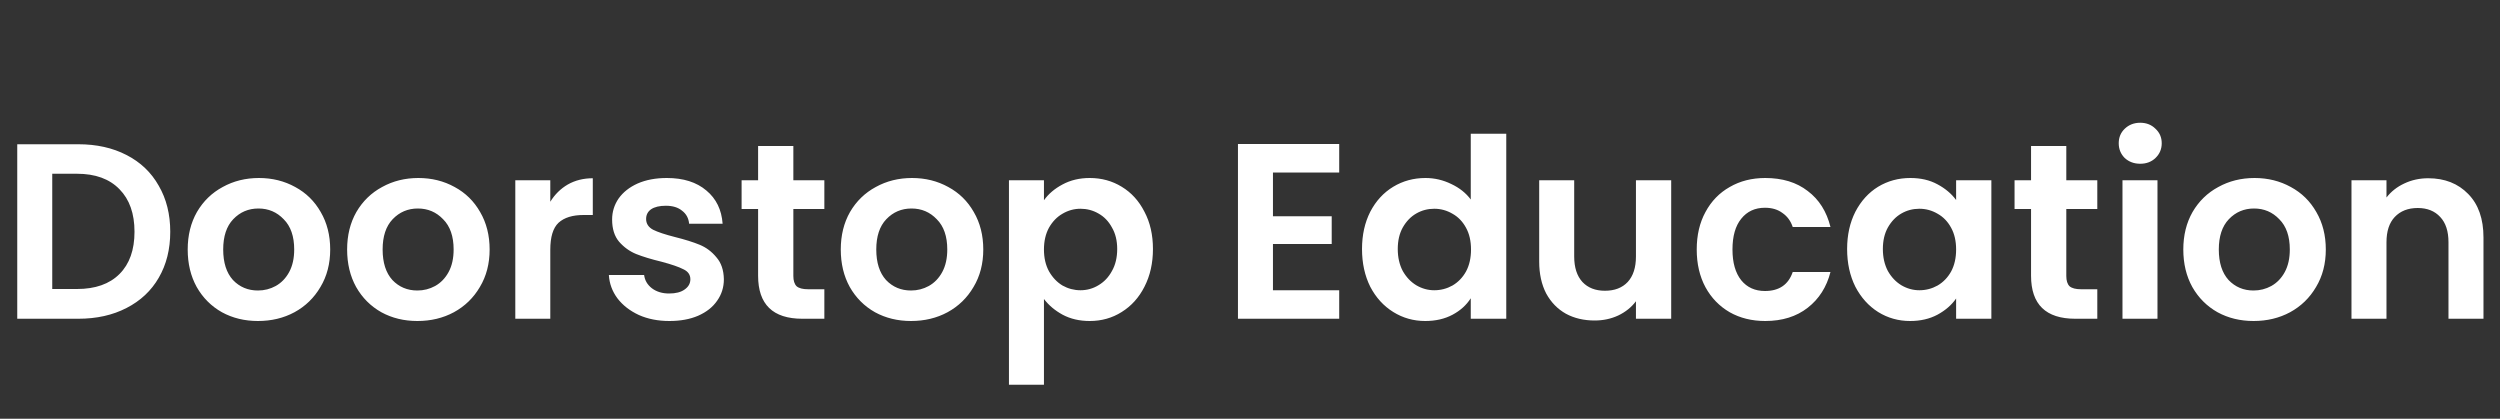 <svg width="400" height="67" viewBox="0 0 400 67" fill="none" xmlns="http://www.w3.org/2000/svg">
<rect x="0" y="0" width="400" height="67" fill="#333333" stroke="none"/>
<path d="M12.52 23.08C15.453 23.08 18.027 23.653 20.24 24.8C22.48 25.947 24.2 27.587 25.4 29.72C26.627 31.827 27.24 34.28 27.24 37.08C27.24 39.88 26.627 42.333 25.4 44.44C24.2 46.52 22.48 48.133 20.24 49.28C18.027 50.427 15.453 51 12.52 51H2.76V23.08H12.52ZM12.32 46.24C15.253 46.24 17.52 45.44 19.12 43.84C20.72 42.24 21.52 39.987 21.52 37.08C21.52 34.173 20.72 31.907 19.12 30.28C17.52 28.627 15.253 27.8 12.32 27.8H8.36V46.24H12.32ZM41.272 51.36C39.139 51.36 37.218 50.893 35.512 49.96C33.805 49 32.459 47.653 31.472 45.92C30.512 44.187 30.032 42.187 30.032 39.92C30.032 37.653 30.525 35.653 31.512 33.92C32.525 32.187 33.898 30.853 35.632 29.92C37.365 28.96 39.298 28.48 41.432 28.48C43.565 28.48 45.498 28.96 47.232 29.92C48.965 30.853 50.325 32.187 51.312 33.92C52.325 35.653 52.832 37.653 52.832 39.92C52.832 42.187 52.312 44.187 51.272 45.92C50.258 47.653 48.872 49 47.112 49.96C45.379 50.893 43.432 51.36 41.272 51.36ZM41.272 46.48C42.285 46.48 43.232 46.24 44.112 45.76C45.019 45.253 45.739 44.507 46.272 43.52C46.805 42.533 47.072 41.333 47.072 39.92C47.072 37.813 46.512 36.2 45.392 35.08C44.298 33.933 42.952 33.36 41.352 33.36C39.752 33.36 38.405 33.933 37.312 35.08C36.245 36.2 35.712 37.813 35.712 39.92C35.712 42.027 36.232 43.653 37.272 44.8C38.339 45.92 39.672 46.48 41.272 46.48ZM66.78 51.36C64.646 51.36 62.726 50.893 61.02 49.96C59.313 49 57.966 47.653 56.98 45.92C56.02 44.187 55.54 42.187 55.54 39.92C55.54 37.653 56.033 35.653 57.02 33.92C58.033 32.187 59.406 30.853 61.14 29.92C62.873 28.96 64.806 28.48 66.94 28.48C69.073 28.48 71.006 28.96 72.74 29.92C74.473 30.853 75.833 32.187 76.82 33.92C77.833 35.653 78.34 37.653 78.34 39.92C78.34 42.187 77.82 44.187 76.78 45.92C75.766 47.653 74.38 49 72.62 49.96C70.886 50.893 68.94 51.36 66.78 51.36ZM66.78 46.48C67.793 46.48 68.74 46.24 69.62 45.76C70.526 45.253 71.246 44.507 71.78 43.52C72.313 42.533 72.58 41.333 72.58 39.92C72.58 37.813 72.02 36.2 70.9 35.08C69.806 33.933 68.46 33.36 66.86 33.36C65.26 33.36 63.913 33.933 62.82 35.08C61.753 36.2 61.22 37.813 61.22 39.92C61.22 42.027 61.74 43.653 62.78 44.8C63.846 45.92 65.18 46.48 66.78 46.48ZM88.047 32.28C88.767 31.107 89.701 30.187 90.847 29.52C92.021 28.853 93.354 28.52 94.847 28.52V34.4H93.368C91.608 34.4 90.274 34.813 89.368 35.64C88.487 36.467 88.047 37.907 88.047 39.96V51H82.448V28.84H88.047V32.28ZM107.099 51.36C105.286 51.36 103.659 51.04 102.219 50.4C100.779 49.733 99.633 48.84 98.779 47.72C97.953 46.6 97.499 45.36 97.419 44H103.059C103.166 44.853 103.579 45.56 104.299 46.12C105.046 46.68 105.966 46.96 107.059 46.96C108.126 46.96 108.953 46.747 109.539 46.32C110.153 45.893 110.459 45.347 110.459 44.68C110.459 43.96 110.086 43.427 109.339 43.08C108.619 42.707 107.459 42.307 105.859 41.88C104.206 41.48 102.846 41.067 101.779 40.64C100.739 40.213 99.833 39.56 99.059 38.68C98.313 37.8 97.939 36.613 97.939 35.12C97.939 33.893 98.286 32.773 98.979 31.76C99.699 30.747 100.713 29.947 102.019 29.36C103.353 28.773 104.913 28.48 106.699 28.48C109.339 28.48 111.446 29.147 113.019 30.48C114.593 31.787 115.459 33.56 115.619 35.8H110.259C110.179 34.92 109.806 34.227 109.139 33.72C108.499 33.187 107.633 32.92 106.539 32.92C105.526 32.92 104.739 33.107 104.179 33.48C103.646 33.853 103.379 34.373 103.379 35.04C103.379 35.787 103.753 36.36 104.499 36.76C105.246 37.133 106.406 37.52 107.979 37.92C109.579 38.32 110.899 38.733 111.939 39.16C112.979 39.587 113.873 40.253 114.619 41.16C115.393 42.04 115.793 43.213 115.819 44.68C115.819 45.96 115.459 47.107 114.739 48.12C114.046 49.133 113.033 49.933 111.699 50.52C110.393 51.08 108.859 51.36 107.099 51.36ZM126.936 33.44V44.16C126.936 44.907 127.11 45.453 127.456 45.8C127.83 46.12 128.443 46.28 129.296 46.28H131.896V51H128.376C123.656 51 121.296 48.707 121.296 44.12V33.44H118.656V28.84H121.296V23.36H126.936V28.84H131.896V33.44H126.936ZM145.764 51.36C143.631 51.36 141.711 50.893 140.004 49.96C138.297 49 136.951 47.653 135.964 45.92C135.004 44.187 134.524 42.187 134.524 39.92C134.524 37.653 135.017 35.653 136.004 33.92C137.017 32.187 138.391 30.853 140.124 29.92C141.857 28.96 143.791 28.48 145.924 28.48C148.057 28.48 149.991 28.96 151.724 29.92C153.457 30.853 154.817 32.187 155.804 33.92C156.817 35.653 157.324 37.653 157.324 39.92C157.324 42.187 156.804 44.187 155.764 45.92C154.751 47.653 153.364 49 151.604 49.96C149.871 50.893 147.924 51.36 145.764 51.36ZM145.764 46.48C146.777 46.48 147.724 46.24 148.604 45.76C149.511 45.253 150.231 44.507 150.764 43.52C151.297 42.533 151.564 41.333 151.564 39.92C151.564 37.813 151.004 36.2 149.884 35.08C148.791 33.933 147.444 33.36 145.844 33.36C144.244 33.36 142.897 33.933 141.804 35.08C140.737 36.2 140.204 37.813 140.204 39.92C140.204 42.027 140.724 43.653 141.764 44.8C142.831 45.92 144.164 46.48 145.764 46.48ZM167.032 32.04C167.752 31.027 168.739 30.187 169.992 29.52C171.272 28.827 172.725 28.48 174.352 28.48C176.245 28.48 177.952 28.947 179.472 29.88C181.019 30.813 182.232 32.147 183.112 33.88C184.019 35.587 184.472 37.573 184.472 39.84C184.472 42.107 184.019 44.12 183.112 45.88C182.232 47.613 181.019 48.96 179.472 49.92C177.952 50.88 176.245 51.36 174.352 51.36C172.725 51.36 171.285 51.027 170.032 50.36C168.805 49.693 167.805 48.853 167.032 47.84V61.56H161.432V28.84H167.032V32.04ZM178.752 39.84C178.752 38.507 178.472 37.36 177.912 36.4C177.379 35.413 176.659 34.667 175.752 34.16C174.872 33.653 173.912 33.4 172.872 33.4C171.859 33.4 170.899 33.667 169.992 34.2C169.112 34.707 168.392 35.453 167.832 36.44C167.299 37.427 167.032 38.587 167.032 39.92C167.032 41.253 167.299 42.413 167.832 43.4C168.392 44.387 169.112 45.147 169.992 45.68C170.899 46.187 171.859 46.44 172.872 46.44C173.912 46.44 174.872 46.173 175.752 45.64C176.659 45.107 177.379 44.347 177.912 43.36C178.472 42.373 178.752 41.2 178.752 39.84ZM203.673 27.6V34.6H213.073V39.04H203.673V46.44H214.273V51H198.073V23.04H214.273V27.6H203.673ZM217.922 39.84C217.922 37.6 218.362 35.613 219.242 33.88C220.148 32.147 221.375 30.813 222.922 29.88C224.468 28.947 226.188 28.48 228.082 28.48C229.522 28.48 230.895 28.8 232.202 29.44C233.508 30.053 234.548 30.88 235.322 31.92V21.4H241.002V51H235.322V47.72C234.628 48.813 233.655 49.693 232.402 50.36C231.148 51.027 229.695 51.36 228.042 51.36C226.175 51.36 224.468 50.88 222.922 49.92C221.375 48.96 220.148 47.613 219.242 45.88C218.362 44.12 217.922 42.107 217.922 39.84ZM235.362 39.92C235.362 38.56 235.095 37.4 234.562 36.44C234.028 35.453 233.308 34.707 232.402 34.2C231.495 33.667 230.522 33.4 229.482 33.4C228.442 33.4 227.482 33.653 226.602 34.16C225.722 34.667 225.002 35.413 224.442 36.4C223.908 37.36 223.642 38.507 223.642 39.84C223.642 41.173 223.908 42.347 224.442 43.36C225.002 44.347 225.722 45.107 226.602 45.64C227.508 46.173 228.468 46.44 229.482 46.44C230.522 46.44 231.495 46.187 232.402 45.68C233.308 45.147 234.028 44.4 234.562 43.44C235.095 42.453 235.362 41.28 235.362 39.92ZM267.391 28.84V51H261.751V48.2C261.031 49.16 260.084 49.92 258.911 50.48C257.764 51.013 256.511 51.28 255.151 51.28C253.418 51.28 251.884 50.92 250.551 50.2C249.218 49.453 248.164 48.373 247.391 46.96C246.644 45.52 246.271 43.813 246.271 41.84V28.84H251.871V41.04C251.871 42.8 252.311 44.16 253.191 45.12C254.071 46.053 255.271 46.52 256.791 46.52C258.338 46.52 259.551 46.053 260.431 45.12C261.311 44.16 261.751 42.8 261.751 41.04V28.84H267.391ZM271.476 39.92C271.476 37.627 271.943 35.627 272.876 33.92C273.81 32.187 275.103 30.853 276.756 29.92C278.41 28.96 280.303 28.48 282.436 28.48C285.183 28.48 287.45 29.173 289.236 30.56C291.05 31.92 292.263 33.84 292.876 36.32H286.836C286.516 35.36 285.97 34.613 285.196 34.08C284.45 33.52 283.516 33.24 282.396 33.24C280.796 33.24 279.53 33.827 278.596 35C277.663 36.147 277.196 37.787 277.196 39.92C277.196 42.027 277.663 43.667 278.596 44.84C279.53 45.987 280.796 46.56 282.396 46.56C284.663 46.56 286.143 45.547 286.836 43.52H292.876C292.263 45.92 291.05 47.827 289.236 49.24C287.423 50.653 285.156 51.36 282.436 51.36C280.303 51.36 278.41 50.893 276.756 49.96C275.103 49 273.81 47.667 272.876 45.96C271.943 44.227 271.476 42.213 271.476 39.92ZM295.539 39.84C295.539 37.6 295.979 35.613 296.859 33.88C297.765 32.147 298.979 30.813 300.499 29.88C302.045 28.947 303.765 28.48 305.659 28.48C307.312 28.48 308.752 28.813 309.979 29.48C311.232 30.147 312.232 30.987 312.979 32V28.84H318.619V51H312.979V47.76C312.259 48.8 311.259 49.667 309.979 50.36C308.725 51.027 307.272 51.36 305.619 51.36C303.752 51.36 302.045 50.88 300.499 49.92C298.979 48.96 297.765 47.613 296.859 45.88C295.979 44.12 295.539 42.107 295.539 39.84ZM312.979 39.92C312.979 38.56 312.712 37.4 312.179 36.44C311.645 35.453 310.925 34.707 310.019 34.2C309.112 33.667 308.139 33.4 307.099 33.4C306.059 33.4 305.099 33.653 304.219 34.16C303.339 34.667 302.619 35.413 302.059 36.4C301.525 37.36 301.259 38.507 301.259 39.84C301.259 41.173 301.525 42.347 302.059 43.36C302.619 44.347 303.339 45.107 304.219 45.64C305.125 46.173 306.085 46.44 307.099 46.44C308.139 46.44 309.112 46.187 310.019 45.68C310.925 45.147 311.645 44.4 312.179 43.44C312.712 42.453 312.979 41.28 312.979 39.92ZM330.608 33.44V44.16C330.608 44.907 330.781 45.453 331.128 45.8C331.501 46.12 332.115 46.28 332.968 46.28H335.568V51H332.048C327.328 51 324.968 48.707 324.968 44.12V33.44H322.328V28.84H324.968V23.36H330.608V28.84H335.568V33.44H330.608ZM342.436 26.2C341.449 26.2 340.623 25.893 339.956 25.28C339.316 24.64 338.996 23.853 338.996 22.92C338.996 21.987 339.316 21.213 339.956 20.6C340.623 19.96 341.449 19.64 342.436 19.64C343.423 19.64 344.236 19.96 344.876 20.6C345.543 21.213 345.876 21.987 345.876 22.92C345.876 23.853 345.543 24.64 344.876 25.28C344.236 25.893 343.423 26.2 342.436 26.2ZM345.196 28.84V51H339.596V28.84H345.196ZM360.569 51.36C358.435 51.36 356.515 50.893 354.809 49.96C353.102 49 351.755 47.653 350.769 45.92C349.809 44.187 349.329 42.187 349.329 39.92C349.329 37.653 349.822 35.653 350.809 33.92C351.822 32.187 353.195 30.853 354.929 29.92C356.662 28.96 358.595 28.48 360.729 28.48C362.862 28.48 364.795 28.96 366.529 29.92C368.262 30.853 369.622 32.187 370.609 33.92C371.622 35.653 372.129 37.653 372.129 39.92C372.129 42.187 371.609 44.187 370.569 45.92C369.555 47.653 368.169 49 366.409 49.96C364.675 50.893 362.729 51.36 360.569 51.36ZM360.569 46.48C361.582 46.48 362.529 46.24 363.409 45.76C364.315 45.253 365.035 44.507 365.569 43.52C366.102 42.533 366.369 41.333 366.369 39.92C366.369 37.813 365.809 36.2 364.689 35.08C363.595 33.933 362.249 33.36 360.649 33.36C359.049 33.36 357.702 33.933 356.609 35.08C355.542 36.2 355.009 37.813 355.009 39.92C355.009 42.027 355.529 43.653 356.569 44.8C357.635 45.92 358.969 46.48 360.569 46.48ZM388.517 28.52C391.157 28.52 393.29 29.36 394.917 31.04C396.543 32.693 397.357 35.013 397.357 38V51H391.757V38.76C391.757 37 391.317 35.653 390.437 34.72C389.557 33.76 388.357 33.28 386.837 33.28C385.29 33.28 384.063 33.76 383.157 34.72C382.277 35.653 381.837 37 381.837 38.76V51H376.237V28.84H381.837V31.6C382.583 30.64 383.53 29.893 384.677 29.36C385.85 28.8 387.13 28.52 388.517 28.52Z" fill="white"/>
</svg>
